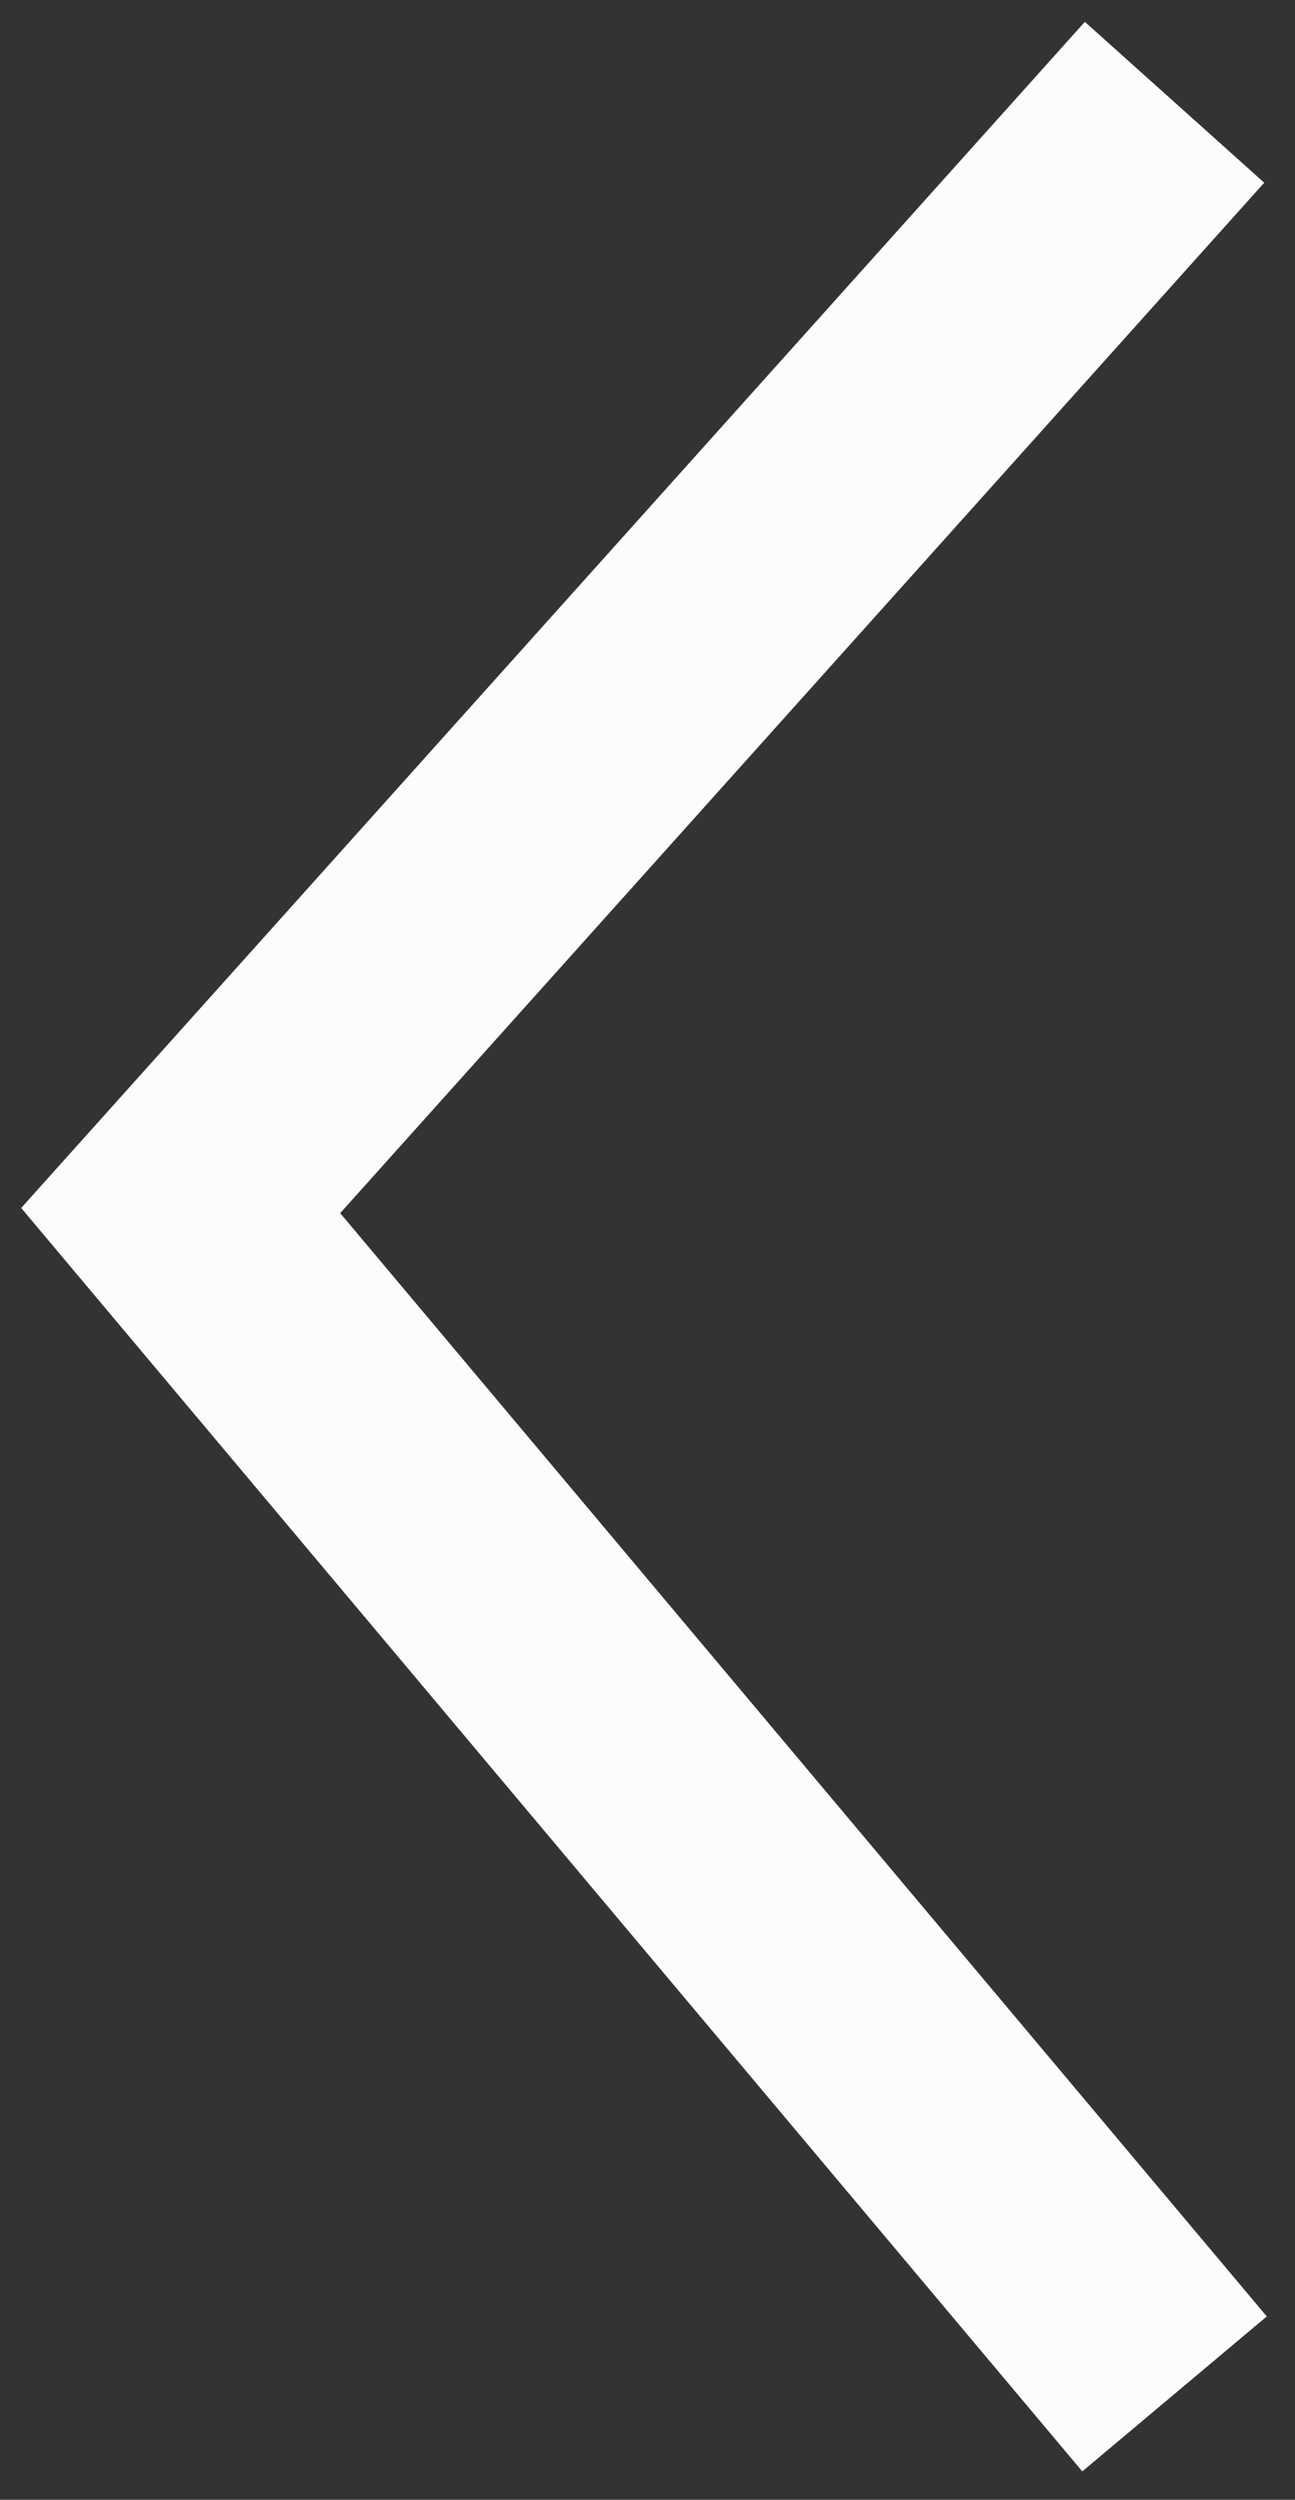 <svg width="43" height="83" viewBox="0 0 43 83" fill="none" xmlns="http://www.w3.org/2000/svg">
<rect x="0" y="0" width="43" height="83" fill="#333333" stroke="none"/>
<path d="M39 3.396L6 40.194L39 79.485" stroke="#FCFCFC" stroke-width="8"/>
</svg>
